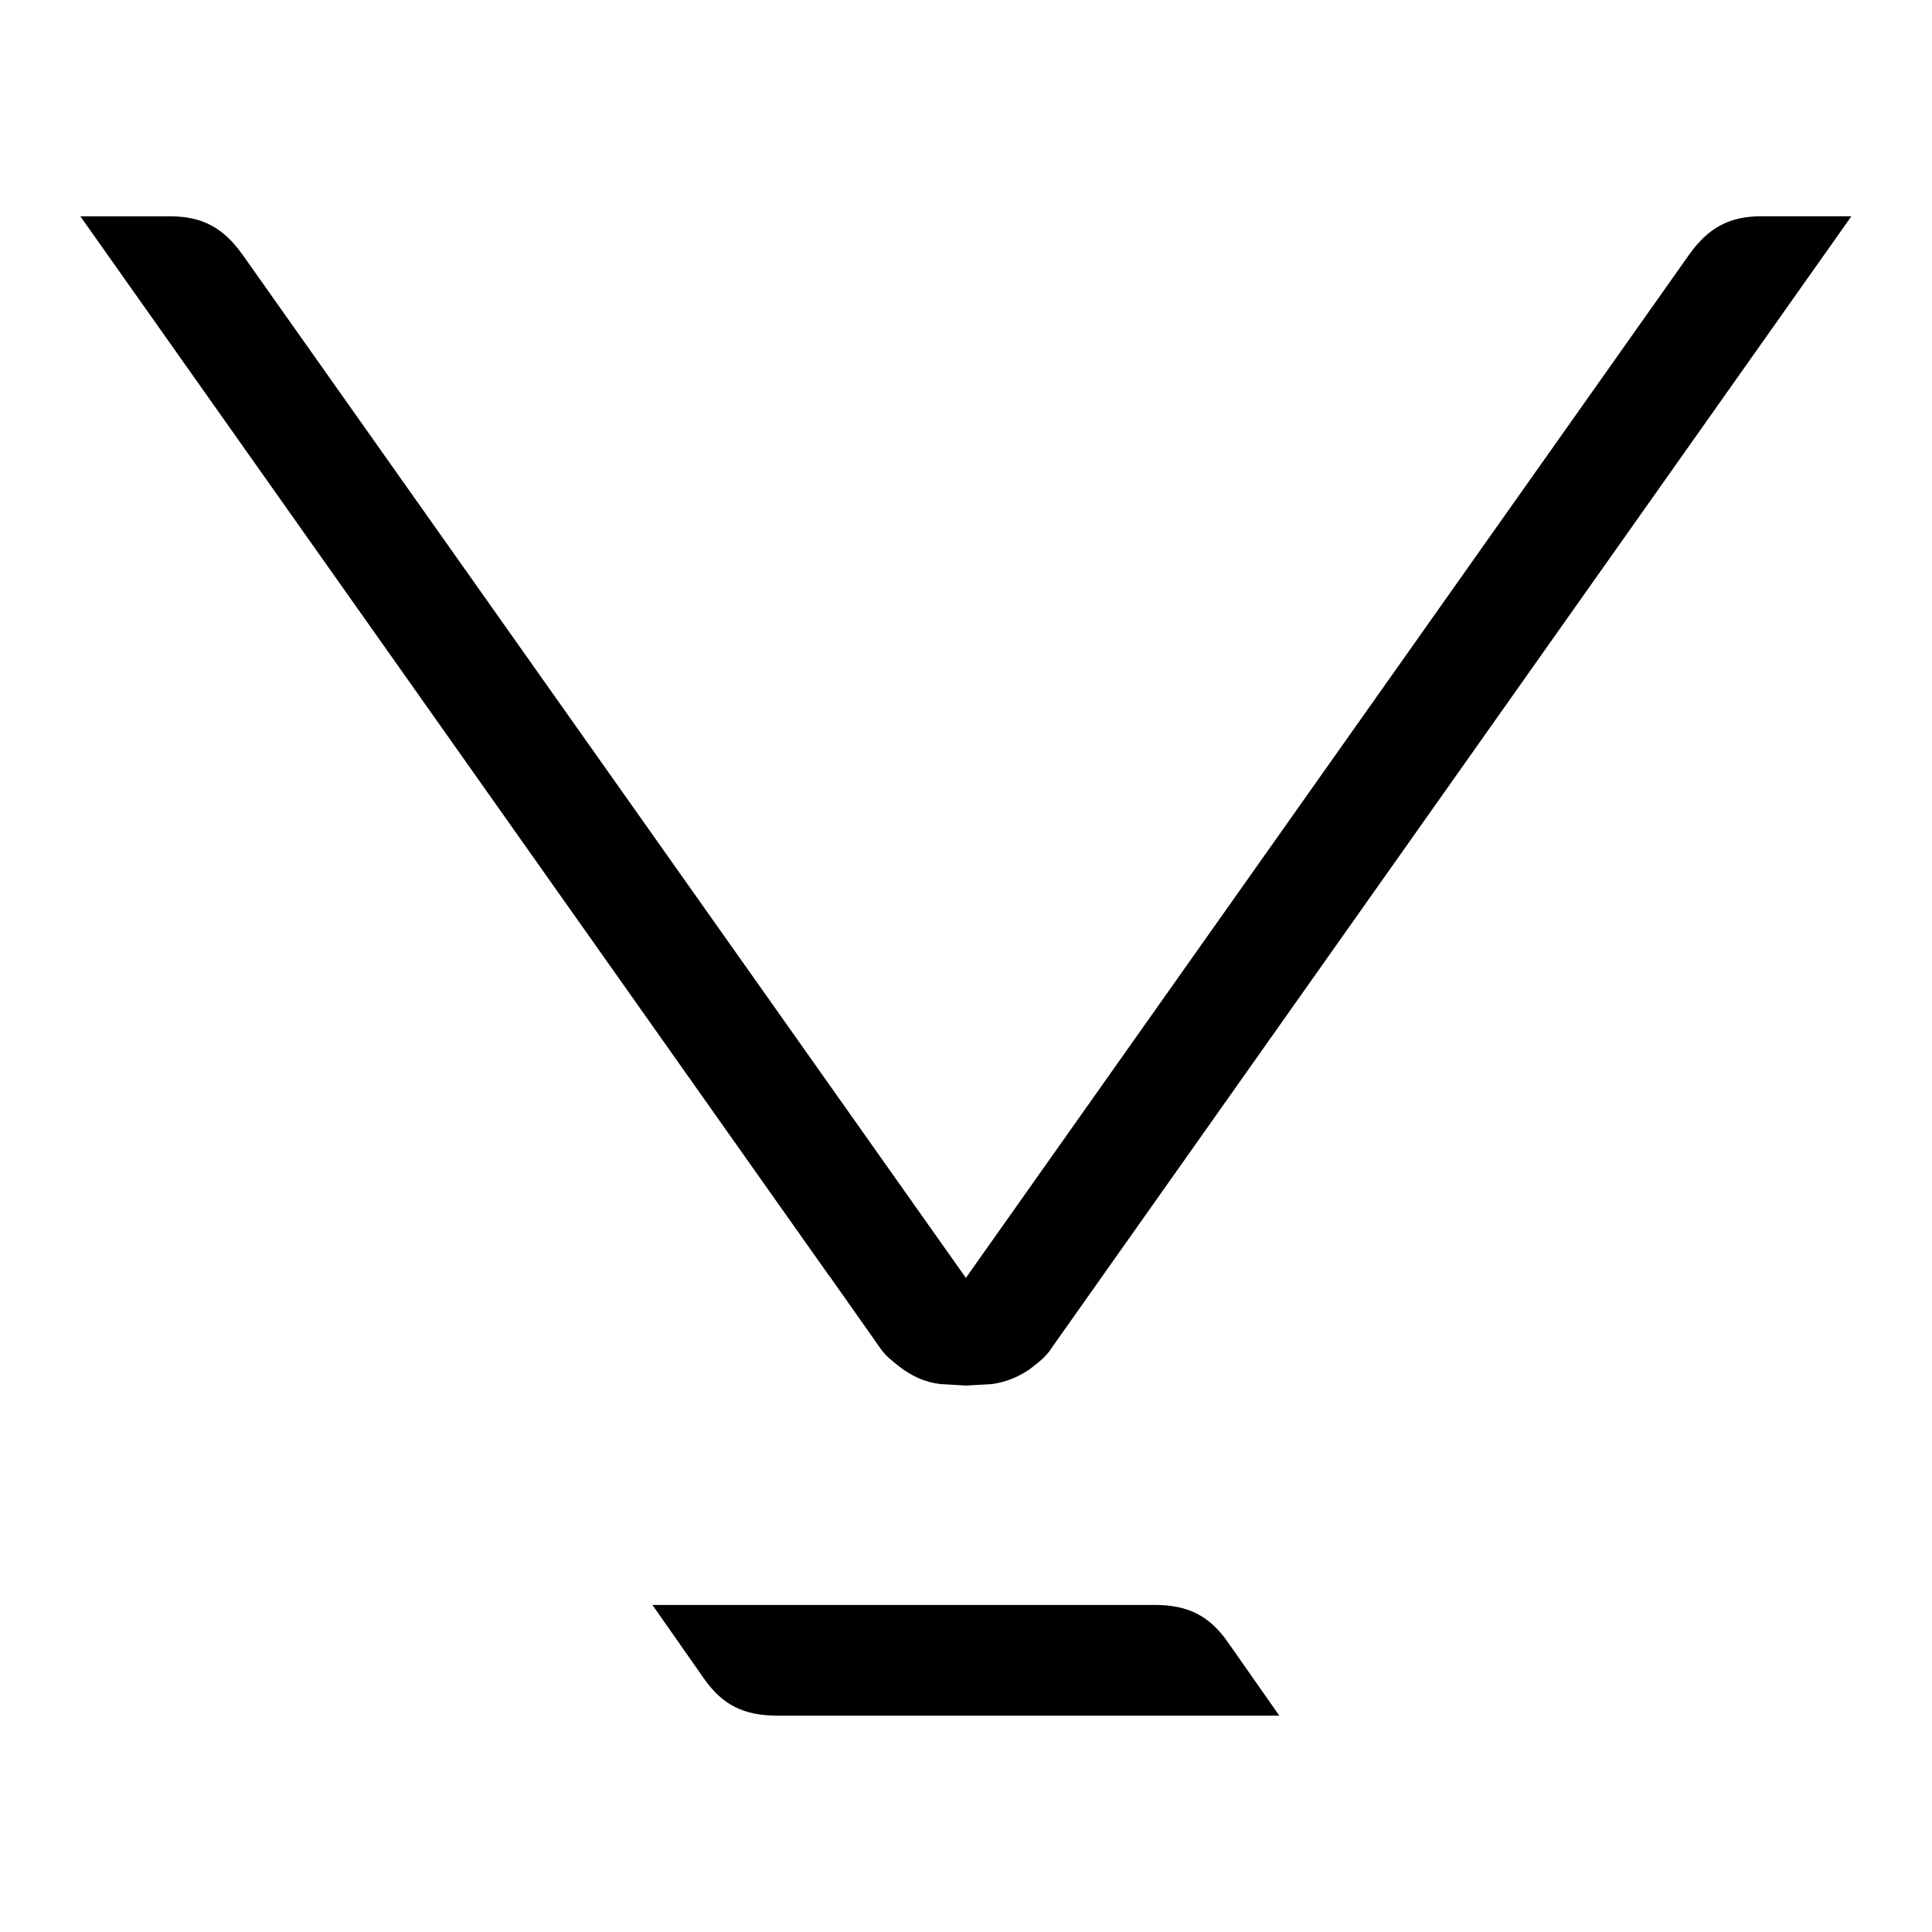 <!-- Generated by IcoMoon.io -->
<svg version="1.1" xmlns="http://www.w3.org/2000/svg" width="32" height="32" viewBox="0 0 32 32">
<title>arrow-bottom</title>
<path d="M17.413 22.336c-0.103 0.155-0.233 0.243-0.355 0.34l0.001 0.001c-0.192 0.129-0.395 0.217-0.635 0.248l-0.424 0.024-0.423-0.024c-0.265-0.032-0.488-0.139-0.688-0.295-0.1-0.083-0.208-0.157-0.3-0.287l-0.847-1.203h-0.003l-12.408-17.557h1.491c0.537 0 0.883 0.197 1.195 0.635l11.981 16.948 11.98-16.949c0.311-0.436 0.655-0.635 1.195-0.635h1.492l-13.253 18.753zM21.191 28.416h-8.327c-0.536-0.001-0.895-0.172-1.203-0.612l-0.855-1.221h8.324c0.536 0.001 0.895 0.171 1.203 0.611l0.857 1.223z"></path>
</svg>
